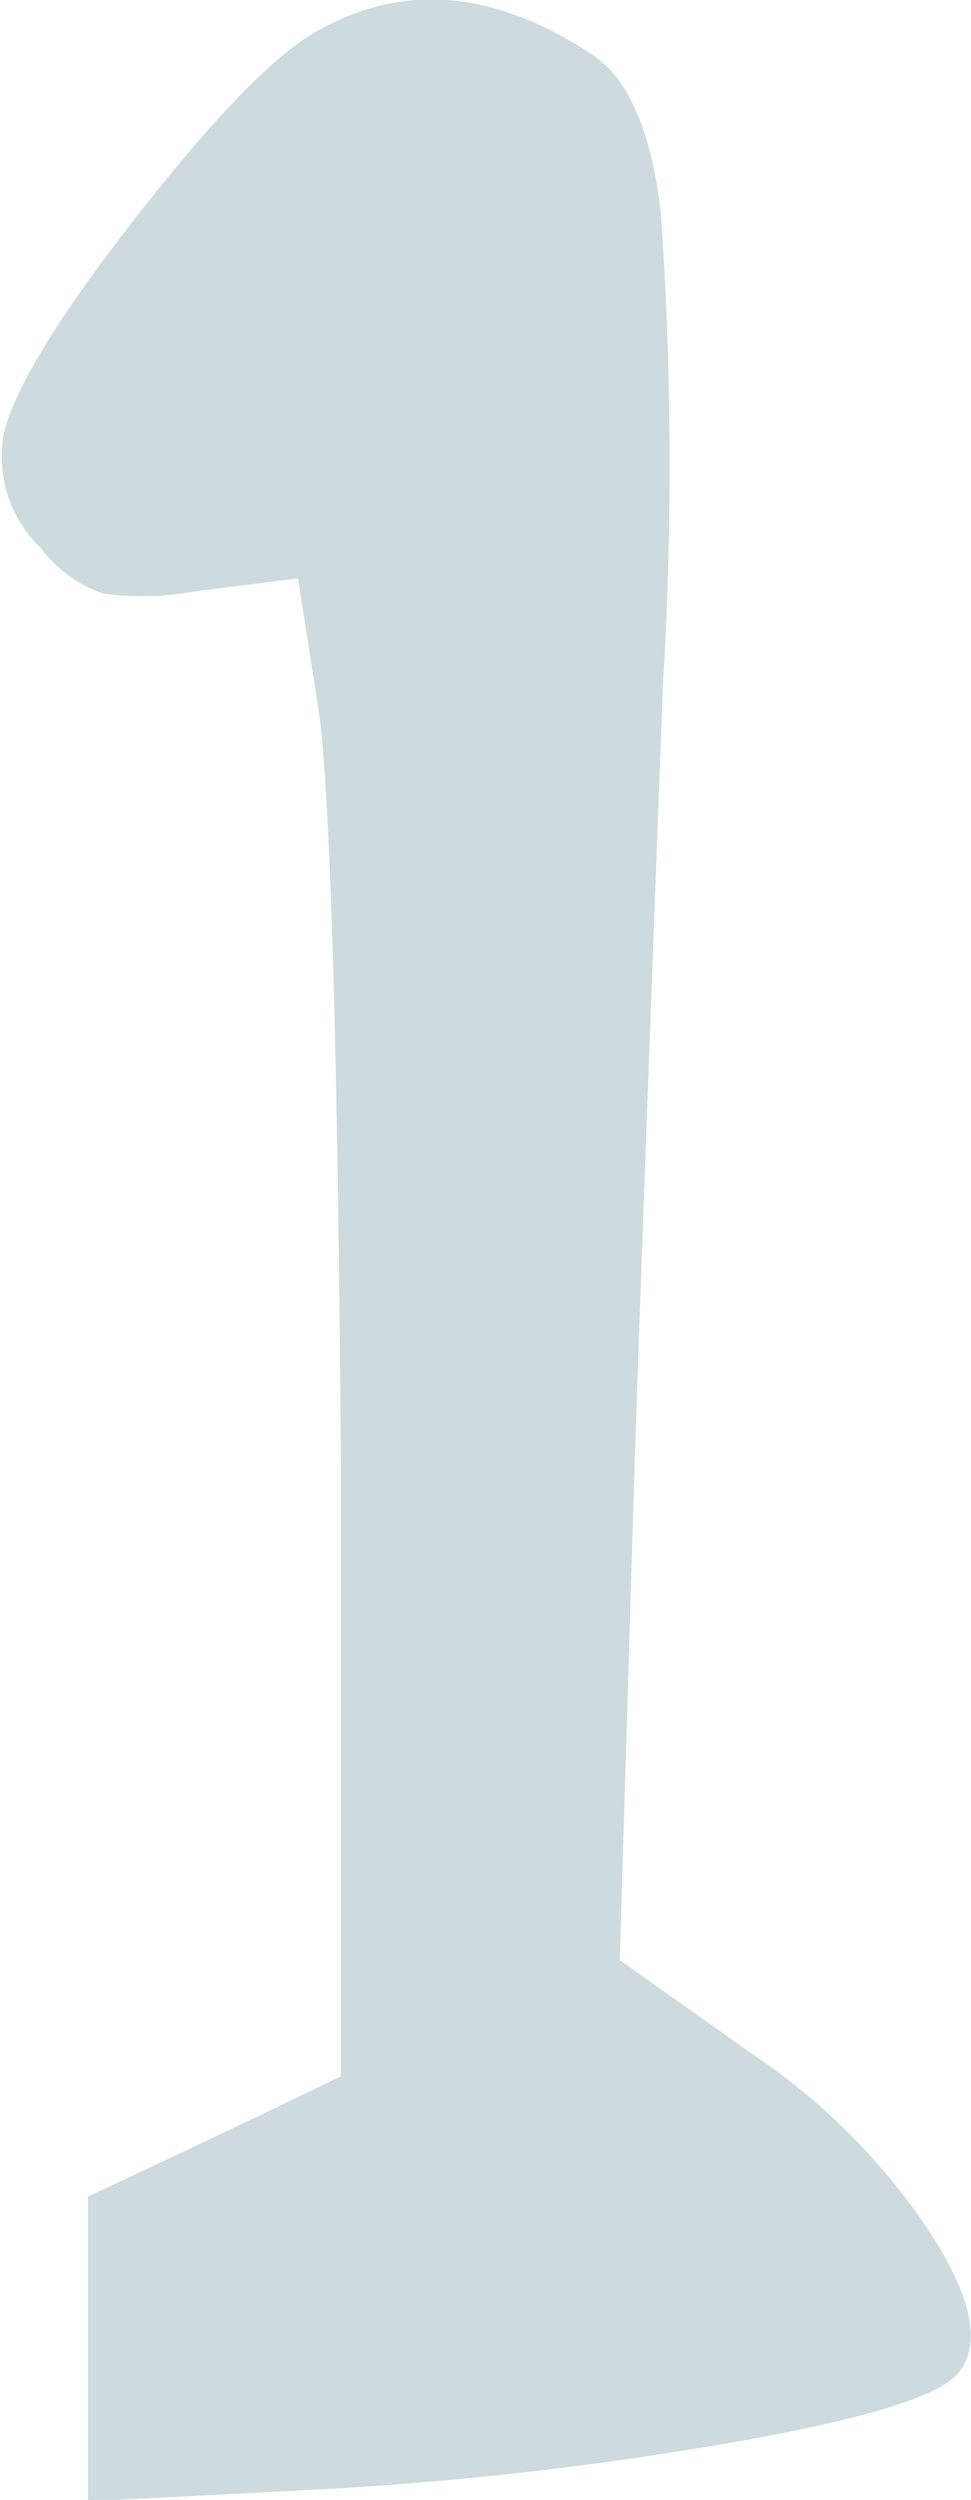 <svg id="buildings" xmlns="http://www.w3.org/2000/svg" viewBox="0 0 26.26 67.56"><defs><style>.cls-1{opacity:0.2;}.cls-2{fill:#03475a;}</style></defs><title>1</title><g class="cls-1"><path class="cls-2" d="M339.78,1195.89q3.48-2,7.42.58,1.51,0.93,1.91,4.29a98.61,98.61,0,0,1,.06,12.76q-0.7,18.56-.81,22.5L348,1248l3.6,2.55a17.39,17.39,0,0,1,4.76,4.76q1.74,2.67.81,3.83-0.7.93-5.92,1.86a95.5,95.5,0,0,1-10.9,1.28l-6.73.35v-8.24q3.48-1.62,6.84-3.25v-16.47q-0.12-16.59-.58-20.3l-0.58-3.71-2.78.35a7.83,7.83,0,0,1-2.49.06,3.56,3.56,0,0,1-1.68-1.22,3.43,3.43,0,0,1-1-3.13q0.46-1.85,3.6-5.86T339.78,1195.89Z" transform="translate(-331.24 -1195.03)"/></g></svg>